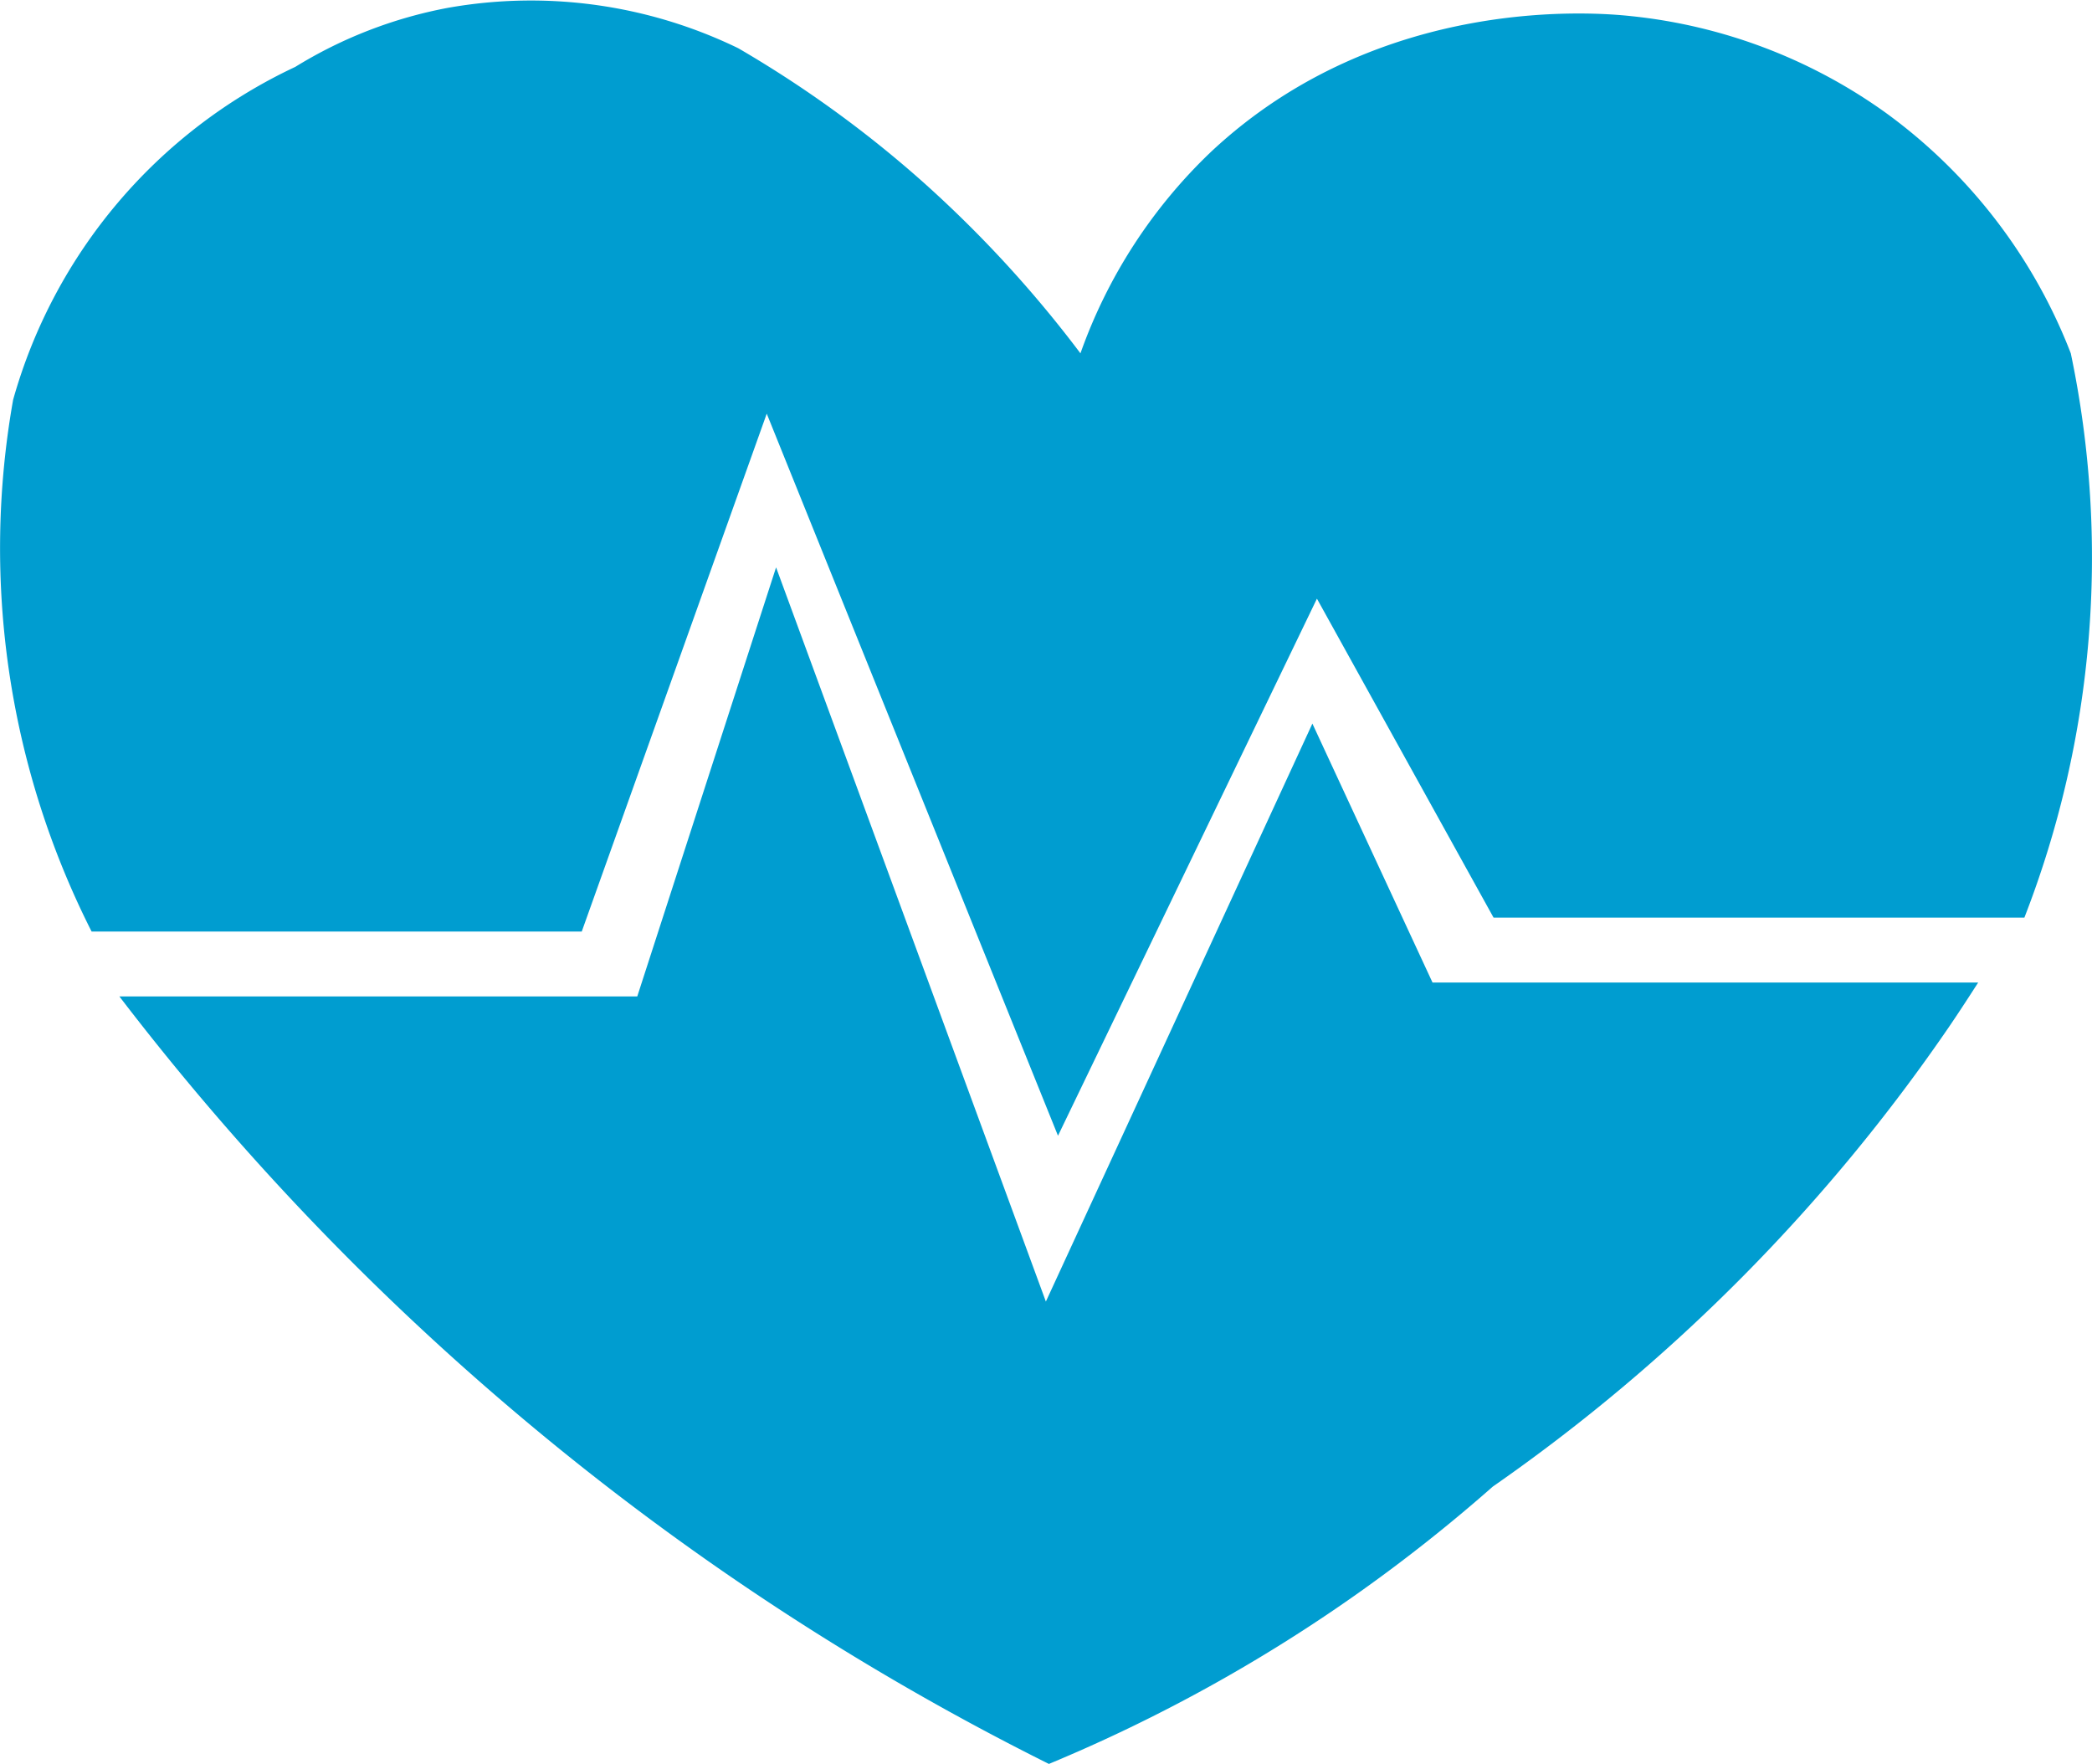 <svg xmlns="http://www.w3.org/2000/svg" viewBox="0 0 82.89 69.89"><defs><style>.cls-1{fill:#009dd0;}</style></defs><g id="Capa_2" data-name="Capa 2"><g id="Capa_2-2" data-name="Capa 2"><path class="cls-1" d="M3.63,36.91H23.05l7.33-20.52L41.92,45,52.18,23.72l7,12.64H80.21A39.37,39.37,0,0,0,82.05,14a21.26,21.26,0,0,0-7.33-9.53A21,21,0,0,0,64.64.64C63.35.5,54.72-.28,48,6a20.44,20.44,0,0,0-5.19,8,47,47,0,0,0-6.23-6.78,45.21,45.21,0,0,0-7.33-5.31A18.8,18.8,0,0,0,17.75.31,17.76,17.76,0,0,0,11.7,2.65,20.78,20.78,0,0,0,.52,15.84,33.63,33.63,0,0,0,3.63,36.91Z"/><path class="cls-1" d="M4.73,39.48H25.25l5.5-17L41.44,51.57,52,28.67l4.76,10.26H78.38c-.36.56-.73,1.13-1.11,1.69A71.12,71.12,0,0,1,59.15,58.9a64.22,64.22,0,0,1-5.32,4.21,63.15,63.15,0,0,1-12.27,6.78,105.61,105.61,0,0,1-20.7-13.56A105.81,105.81,0,0,1,4.73,39.48Z"/></g></g></svg>